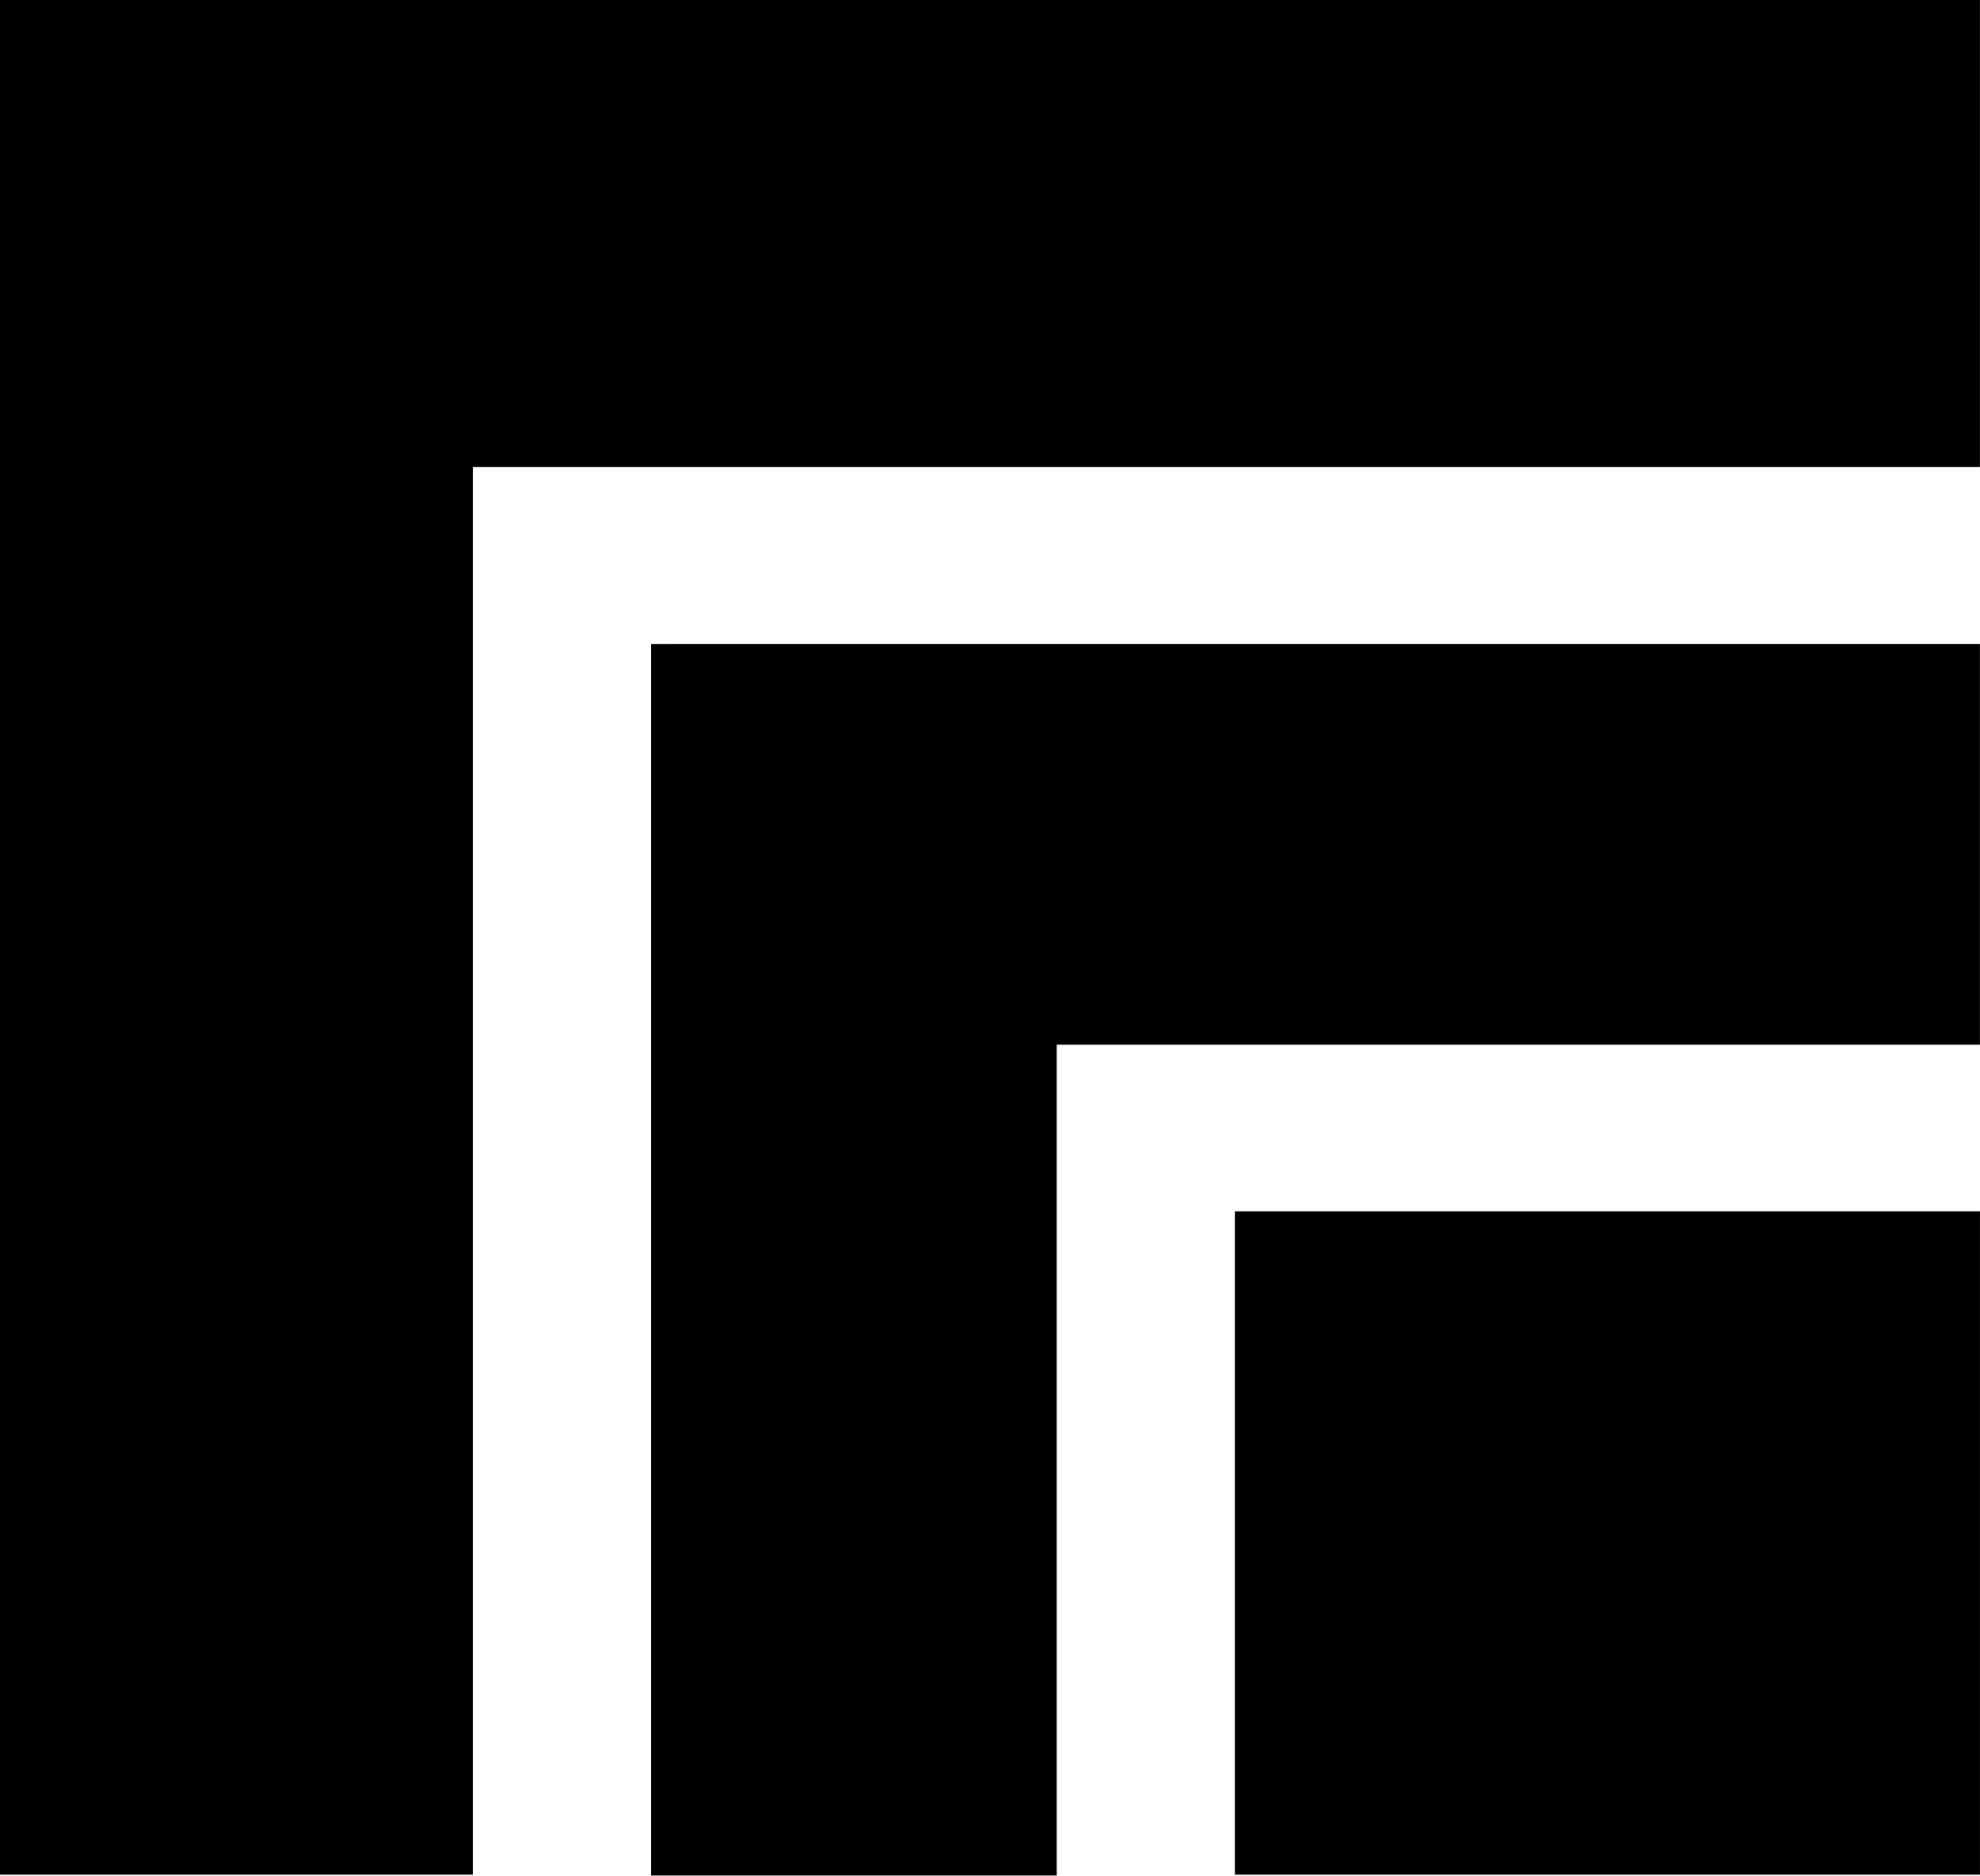 <svg width="400" height="379" viewBox="0 0 400 379" fill="none" xmlns="http://www.w3.org/2000/svg">
<g clip-path="url(#clip0)">
<path d="M399.985 94.372V0H0V72.662V94.372V378.771H95.524V94.372H399.985Z" fill="black"/>
<path d="M399.99 211.073V130.099H136.048V130.113H131.528V378.947H213.476V211.073H399.99Z" fill="black"/>
<path d="M399.981 244.737H342.678H306.769H264.325H249.466V378.771H264.325H306.769H342.678H399.981H399.995V244.737H399.981Z" fill="black"/>
</g>
<defs>
<clipPath id="clip0">
<rect width="400" height="378.947" fill="black"/>
</clipPath>
</defs>
</svg>
